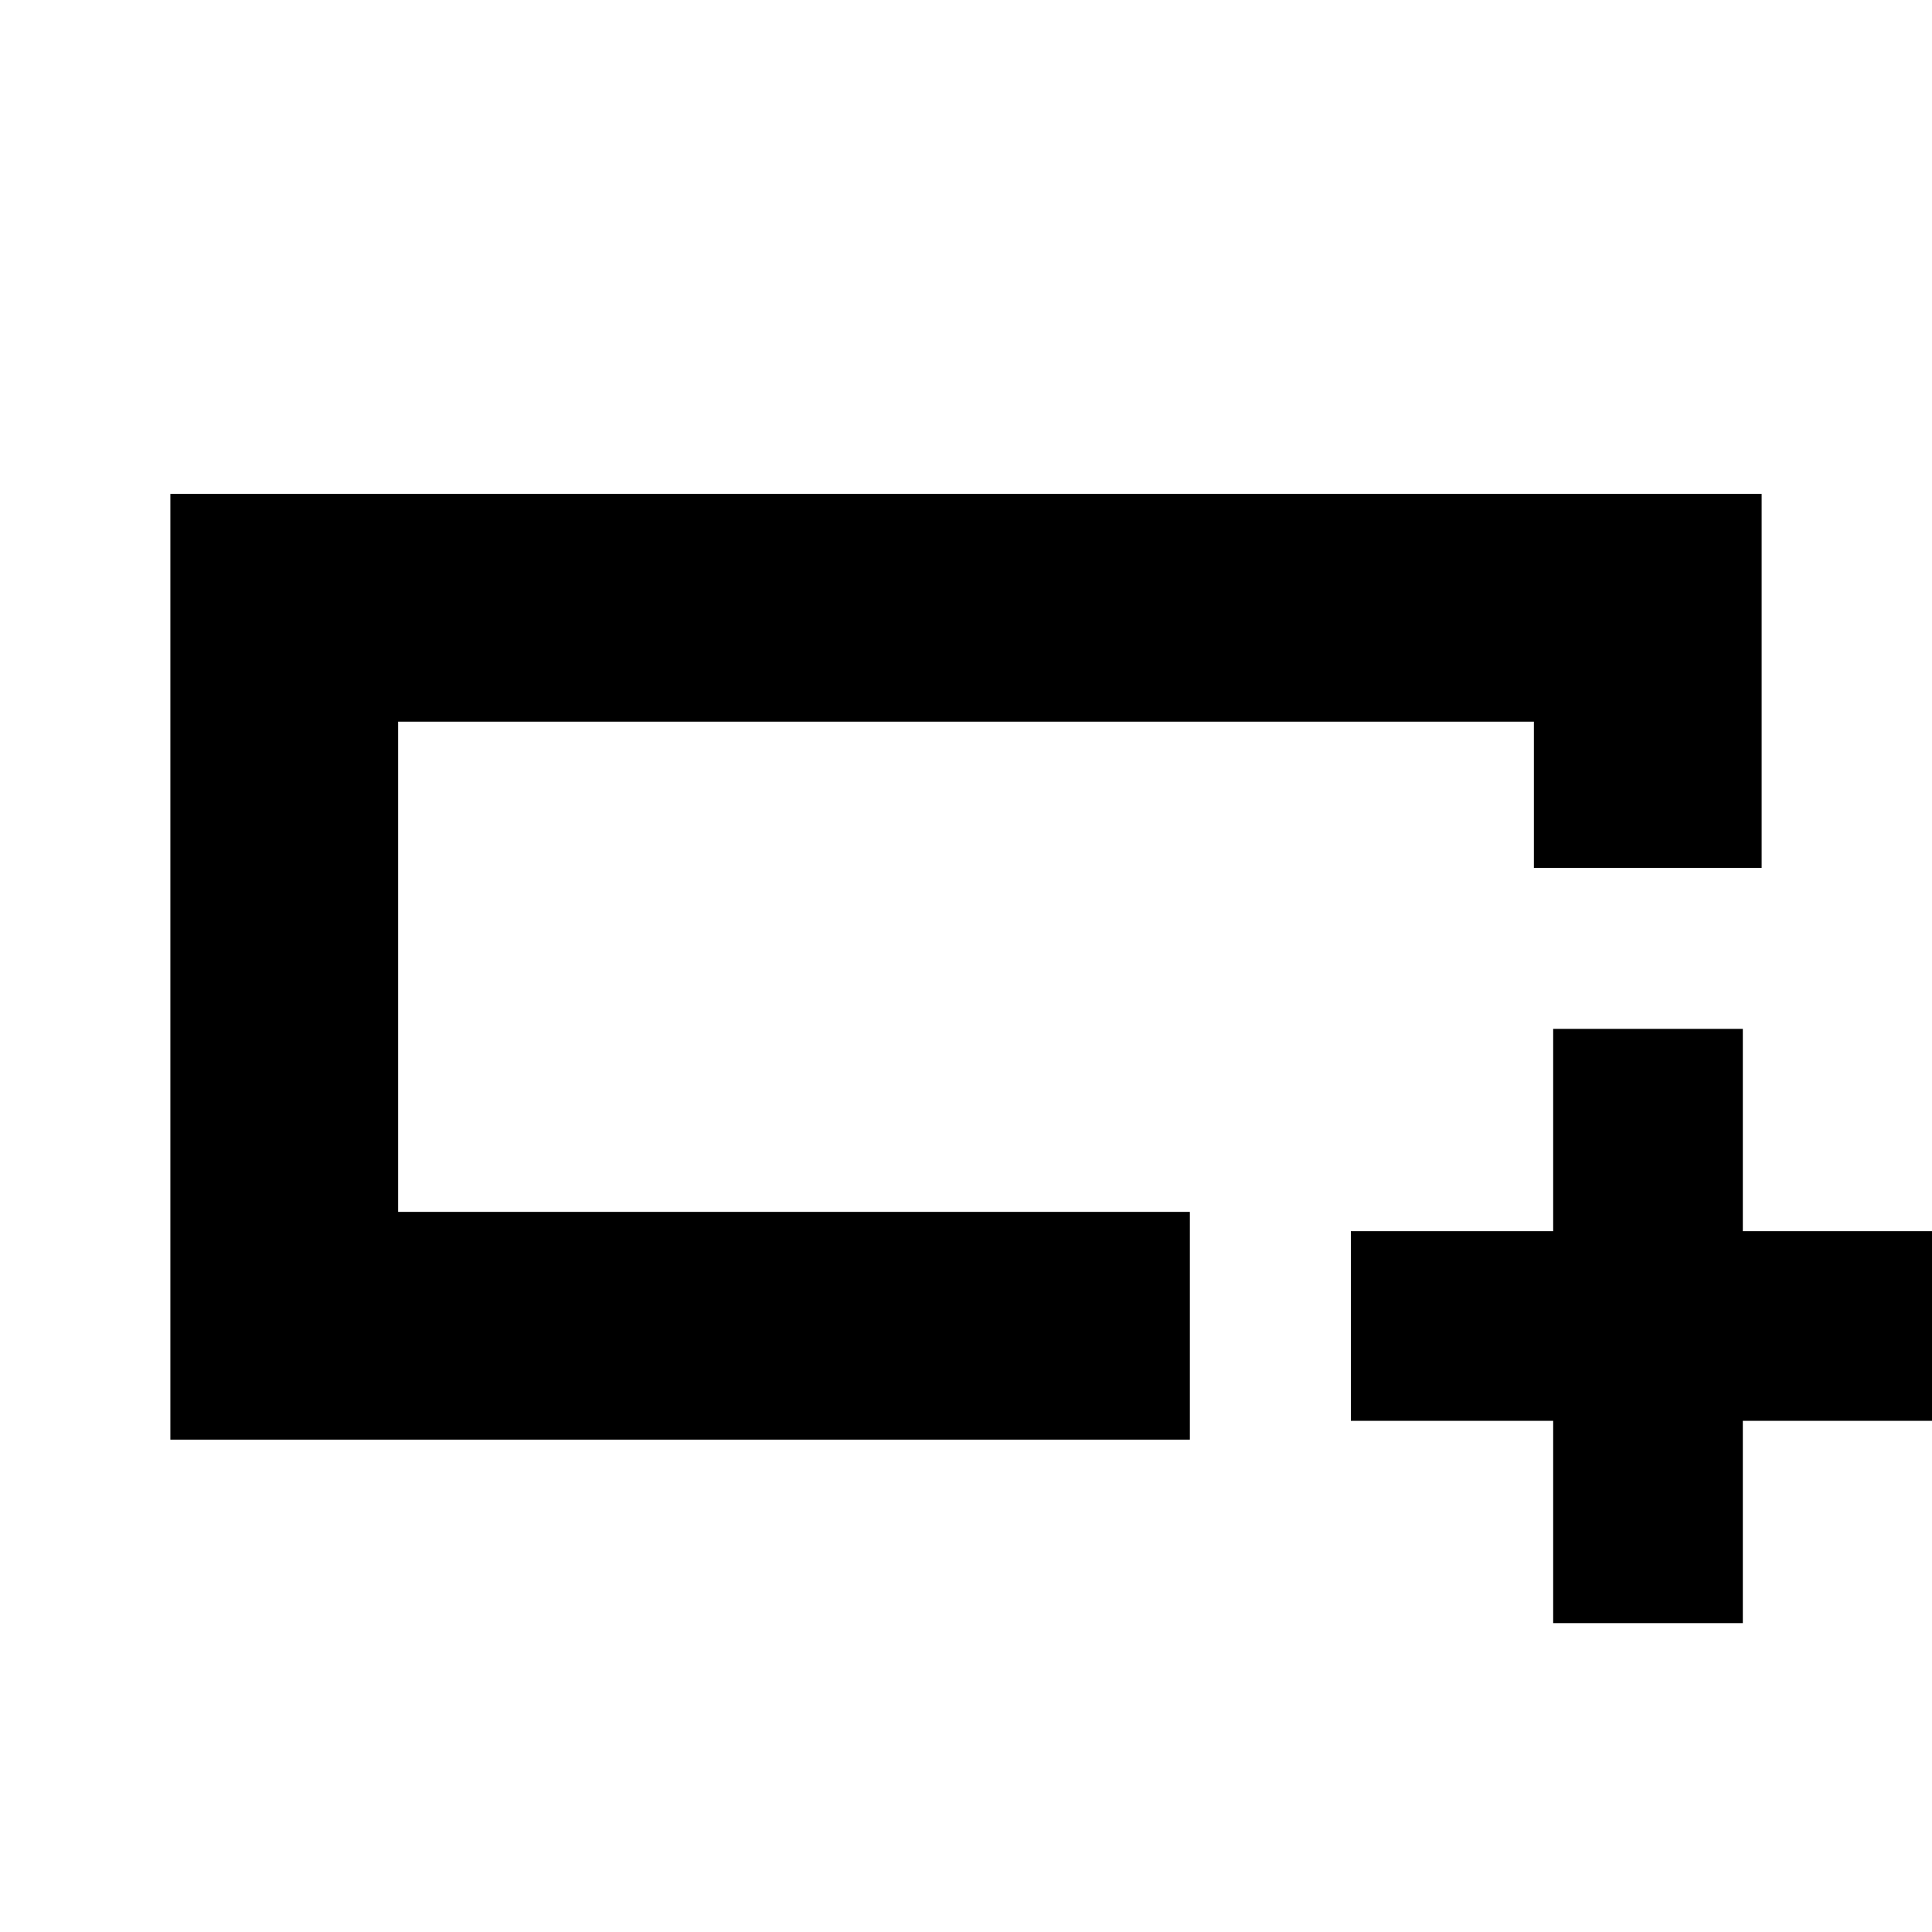 <svg xmlns="http://www.w3.org/2000/svg" height="24" viewBox="0 -960 960 960" width="24"><path d="M591.239-244.652H84.652v-469.935h790.696v185.826H762.174v-72.652H197.826v243.587h393.413v113.174ZM197.826-357.826v-243.587 243.587Zm573.935 204.348V-254H671.239v-94.239h100.522v-100.522H866v100.522h100.522V-254H866v100.522h-94.239Z"/></svg>